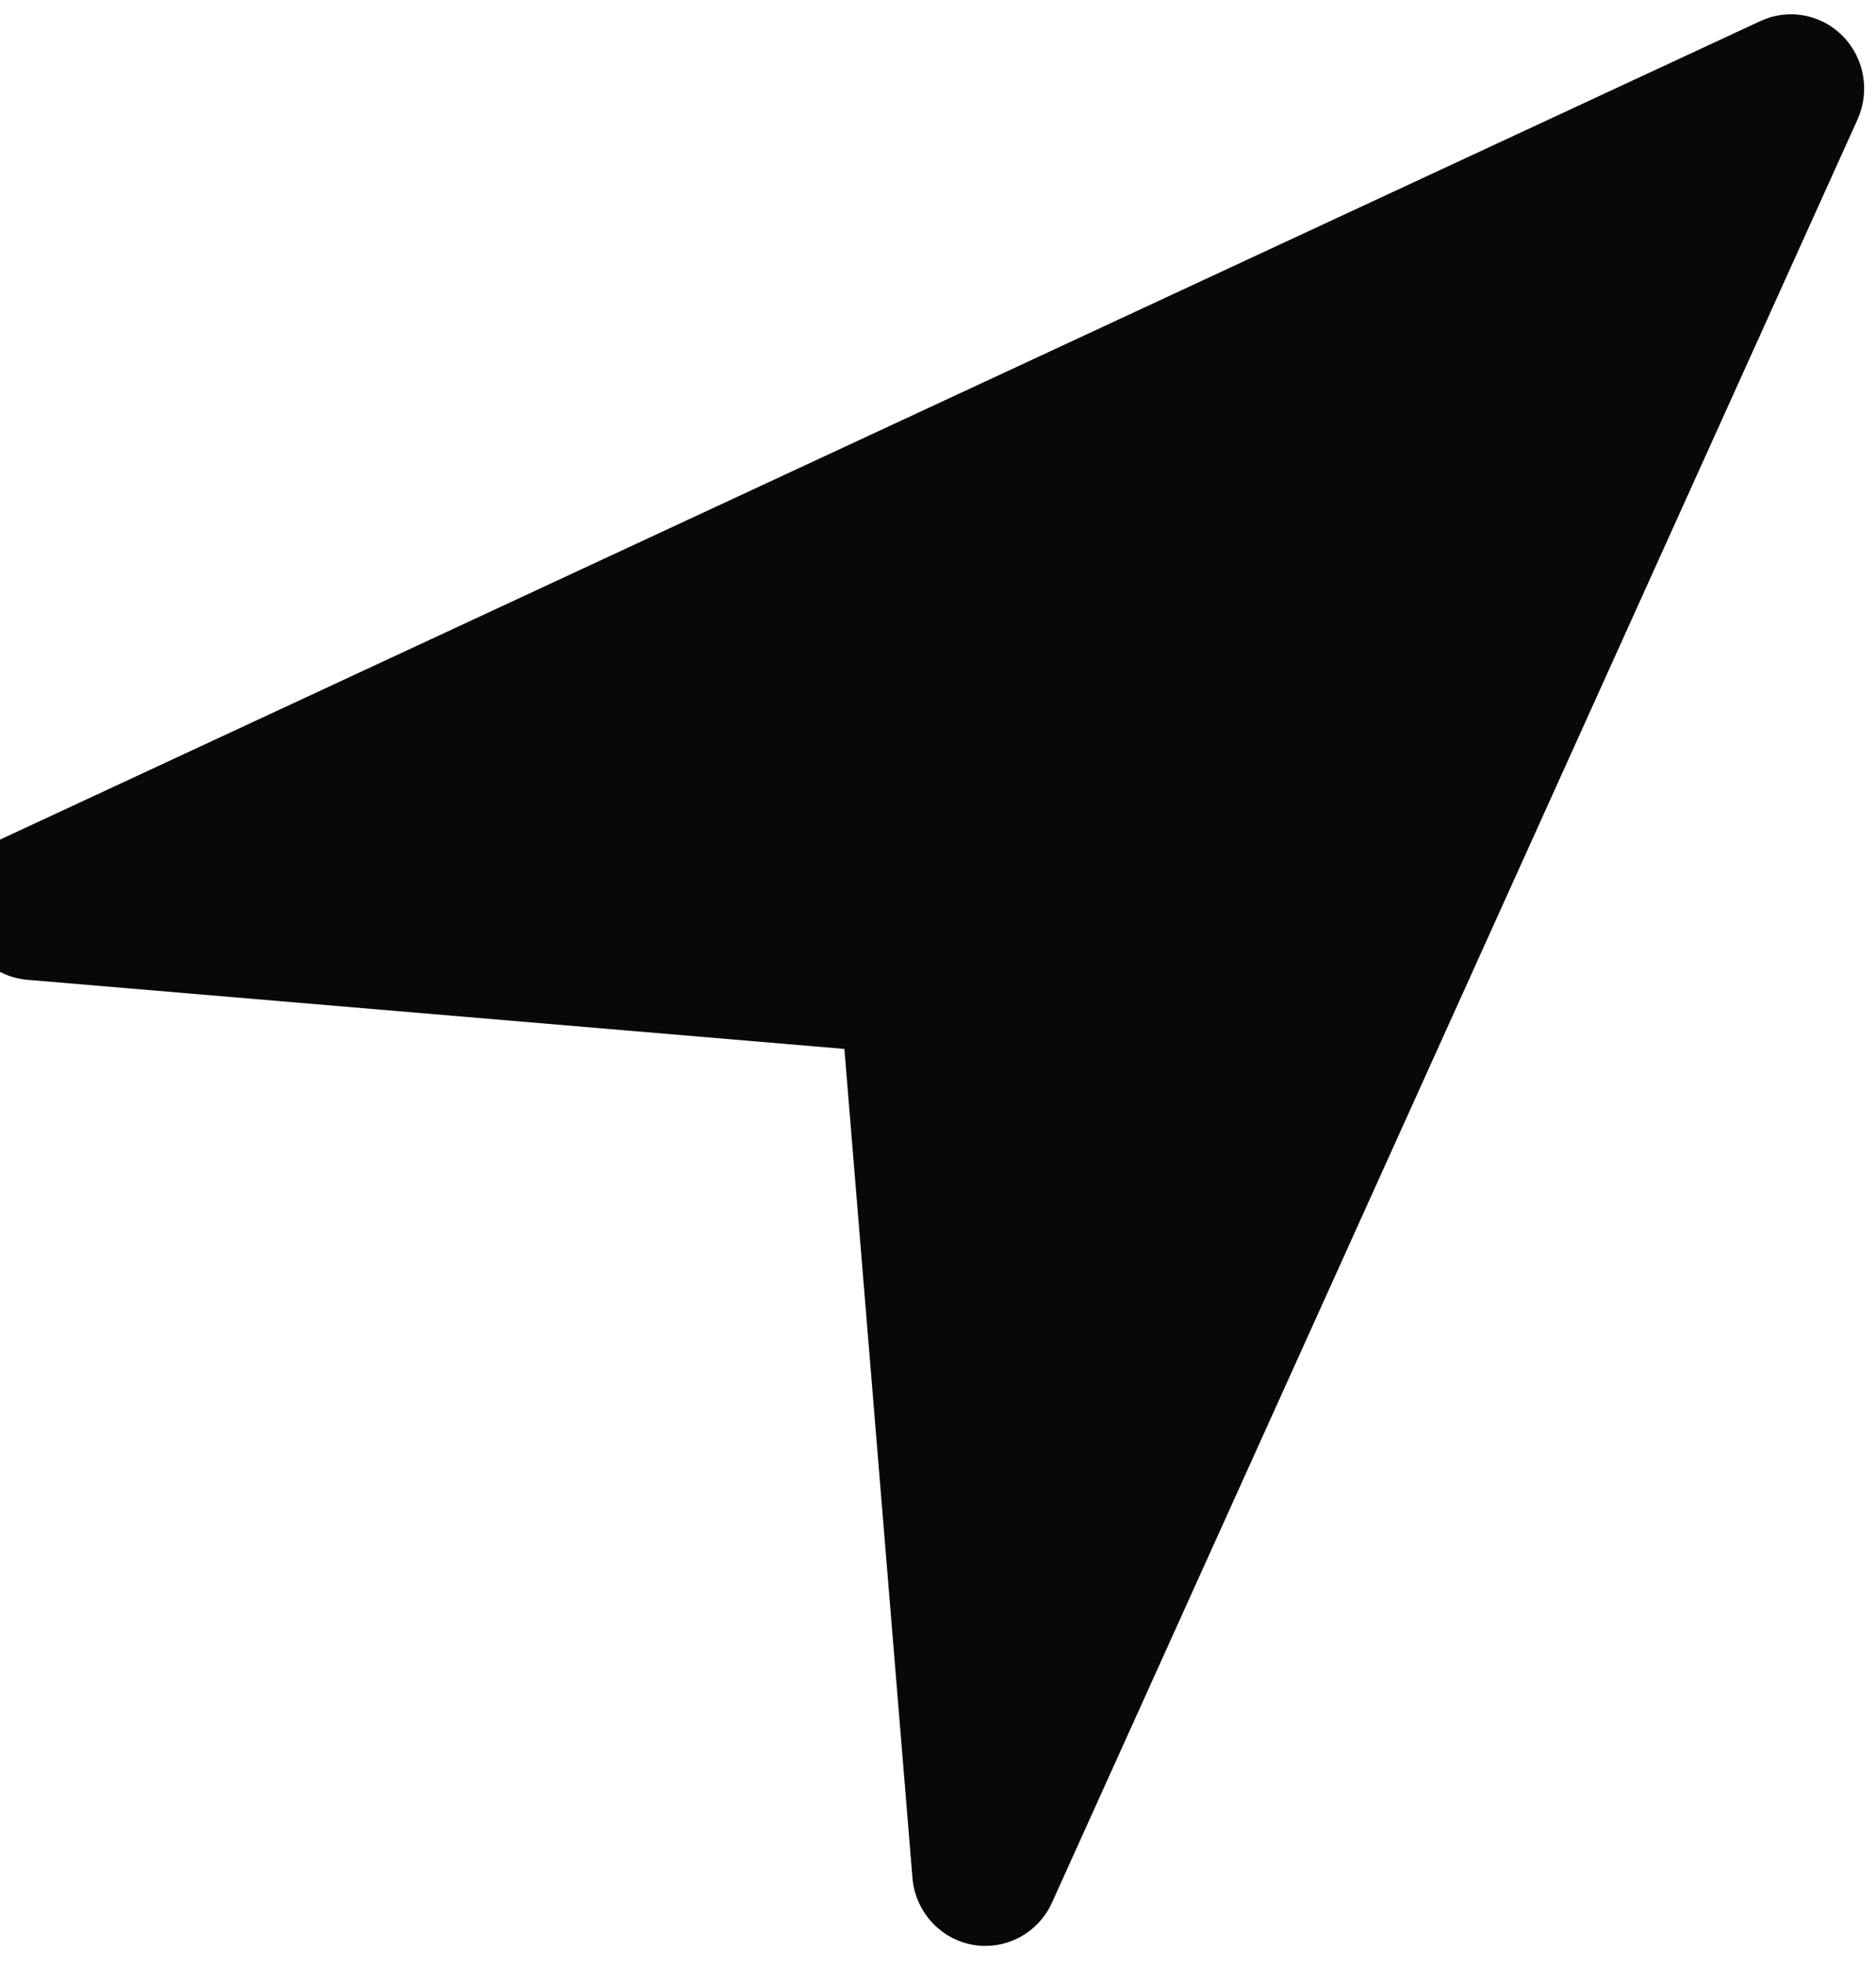 <svg width="42" height="44" viewBox="0 0 42 44" fill="none" xmlns="http://www.w3.org/2000/svg" xmlns:xlink="http://www.w3.org/1999/xlink">
<path d="M41.586,2.675L23.553,42.579C23.402,42.913 23.146,43.187 22.825,43.358C22.504,43.529 22.137,43.588 21.78,43.525C21.422,43.461 21.096,43.28 20.852,43.008C20.607,42.737 20.458,42.391 20.428,42.024L18.904,23.475L0.613,21.928C0.252,21.898 -0.089,21.747 -0.357,21.499C-0.625,21.251 -0.804,20.92 -0.866,20.558C-0.929,20.196 -0.871,19.823 -0.702,19.498C-0.534,19.172 -0.263,18.913 0.066,18.76L39.413,0.471C39.717,0.329 40.056,0.286 40.386,0.346C40.715,0.406 41.018,0.566 41.255,0.806C41.491,1.046 41.65,1.354 41.709,1.688C41.768,2.022 41.725,2.366 41.586,2.675L41.586,2.675Z" fill="#080809"/>
</svg>
